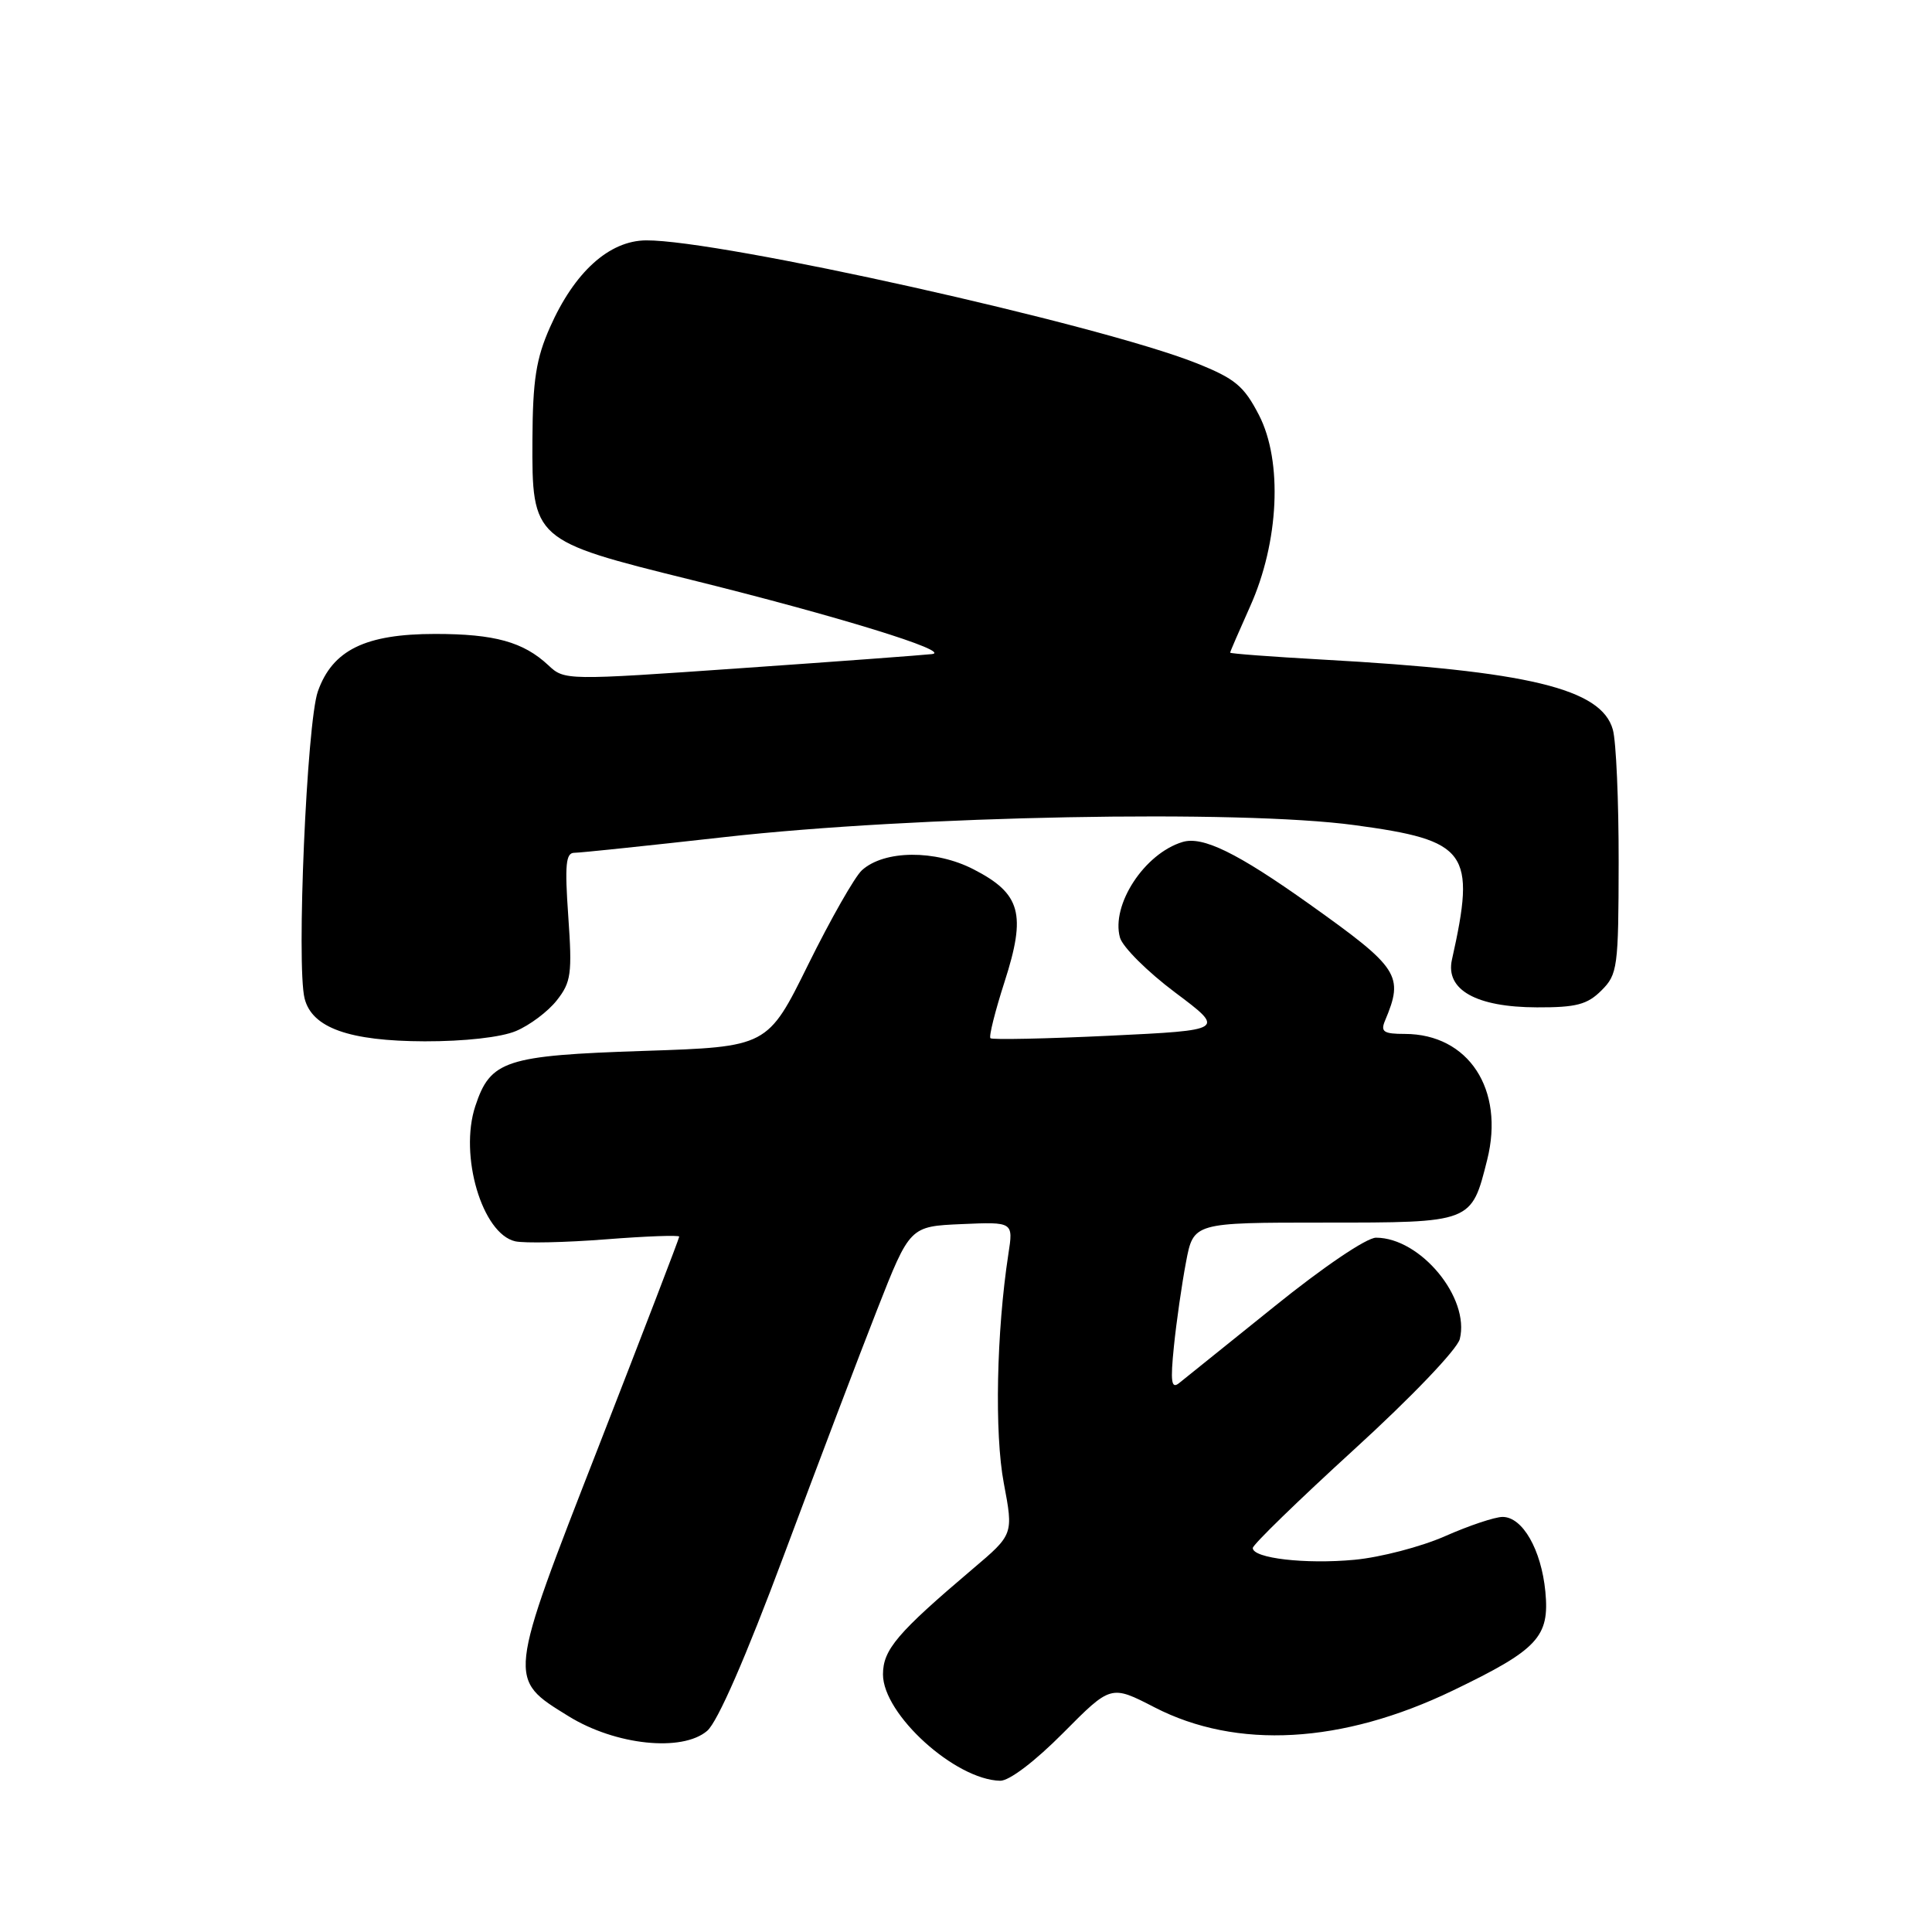 <?xml version="1.0" encoding="UTF-8" standalone="no"?>
<!DOCTYPE svg PUBLIC "-//W3C//DTD SVG 1.1//EN" "http://www.w3.org/Graphics/SVG/1.1/DTD/svg11.dtd" >
<svg xmlns="http://www.w3.org/2000/svg" xmlns:xlink="http://www.w3.org/1999/xlink" version="1.1" viewBox="0 0 256 256">
 <g >
 <path fill="currentColor"
d=" M 140.88 229.62 C 147.20 223.25 147.20 223.25 152.98 226.23 C 163.88 231.85 177.84 231.07 192.50 224.01 C 203.78 218.58 205.34 216.91 204.77 210.91 C 204.23 205.34 201.75 201.00 199.10 201.00 C 198.08 201.00 194.65 202.15 191.48 203.55 C 188.31 204.95 182.91 206.36 179.47 206.68 C 172.97 207.29 166.00 206.48 166.00 205.12 C 166.00 204.68 172.04 198.81 179.41 192.08 C 187.01 185.15 193.09 178.79 193.43 177.43 C 194.80 171.97 188.22 164.01 182.33 164.00 C 181.08 164.00 175.34 167.88 168.83 173.14 C 162.60 178.16 156.93 182.72 156.22 183.28 C 155.21 184.08 155.07 183.09 155.55 178.39 C 155.88 175.15 156.60 170.14 157.15 167.25 C 158.14 162.00 158.14 162.00 175.42 162.00 C 195.09 162.00 194.96 162.05 197.06 153.68 C 199.40 144.36 194.59 137.01 186.14 137.00 C 183.33 137.00 182.91 136.71 183.52 135.25 C 186.05 129.24 185.42 128.29 173.50 119.80 C 163.94 113.00 159.36 110.76 156.69 111.57 C 151.65 113.09 147.20 119.89 148.40 124.23 C 148.75 125.48 152.03 128.75 155.70 131.50 C 162.37 136.50 162.37 136.50 147.01 137.24 C 138.55 137.64 131.46 137.79 131.24 137.57 C 131.01 137.35 131.86 133.98 133.11 130.09 C 136.01 121.09 135.27 118.41 129.00 115.19 C 123.92 112.57 117.17 112.63 114.21 115.31 C 113.27 116.16 110.07 121.78 107.10 127.79 C 101.71 138.71 101.71 138.71 85.34 139.25 C 66.94 139.86 64.98 140.50 62.98 146.57 C 60.82 153.10 63.89 163.48 68.27 164.48 C 69.50 164.75 74.89 164.64 80.25 164.22 C 85.61 163.80 90.00 163.64 90.00 163.86 C 90.00 164.09 85.19 176.60 79.32 191.67 C 67.17 222.82 67.22 222.39 75.34 227.41 C 81.55 231.25 90.38 232.18 93.70 229.35 C 95.08 228.18 98.82 219.61 103.90 206.00 C 108.31 194.18 113.86 179.55 116.24 173.50 C 120.56 162.50 120.56 162.50 127.42 162.20 C 134.28 161.90 134.28 161.90 133.61 166.20 C 132.04 176.45 131.76 189.95 133.01 196.53 C 134.29 203.32 134.29 203.32 128.89 207.89 C 118.88 216.38 117.00 218.59 117.00 221.87 C 117.00 227.16 126.56 235.83 132.53 235.96 C 133.73 235.98 137.13 233.40 140.88 229.62 Z  M 68.36 136.62 C 70.18 135.86 72.62 134.03 73.78 132.55 C 75.68 130.14 75.83 129.02 75.30 121.43 C 74.82 114.59 74.97 113.00 76.10 113.00 C 76.87 113.00 85.83 112.06 96.00 110.92 C 121.20 108.09 164.24 107.27 179.46 109.33 C 194.51 111.36 195.59 112.85 192.39 127.16 C 191.50 131.16 195.61 133.46 203.65 133.48 C 208.86 133.50 210.33 133.11 212.20 131.24 C 214.34 129.11 214.46 128.20 214.48 114.24 C 214.49 106.13 214.15 98.23 213.71 96.68 C 212.20 91.25 202.52 88.91 175.25 87.40 C 168.51 87.02 163.00 86.61 163.00 86.48 C 163.00 86.35 164.19 83.61 165.64 80.37 C 169.48 71.83 169.98 61.13 166.82 55.00 C 164.82 51.13 163.66 50.17 158.50 48.11 C 145.62 42.99 95.38 31.78 85.61 31.85 C 80.71 31.89 76.11 36.05 72.87 43.38 C 71.04 47.51 70.59 50.37 70.55 58.22 C 70.48 71.52 70.63 71.65 91.50 76.81 C 110.96 81.63 126.21 86.33 123.50 86.67 C 122.40 86.80 110.99 87.65 98.16 88.54 C 74.99 90.16 74.79 90.16 72.66 88.15 C 69.35 85.06 65.54 84.00 57.67 84.00 C 48.41 84.00 44.06 86.13 42.12 91.61 C 40.65 95.76 39.26 127.91 40.36 132.30 C 41.34 136.20 46.26 137.95 56.28 137.98 C 61.53 137.99 66.39 137.45 68.36 136.62 Z "/>
</g>
</svg>